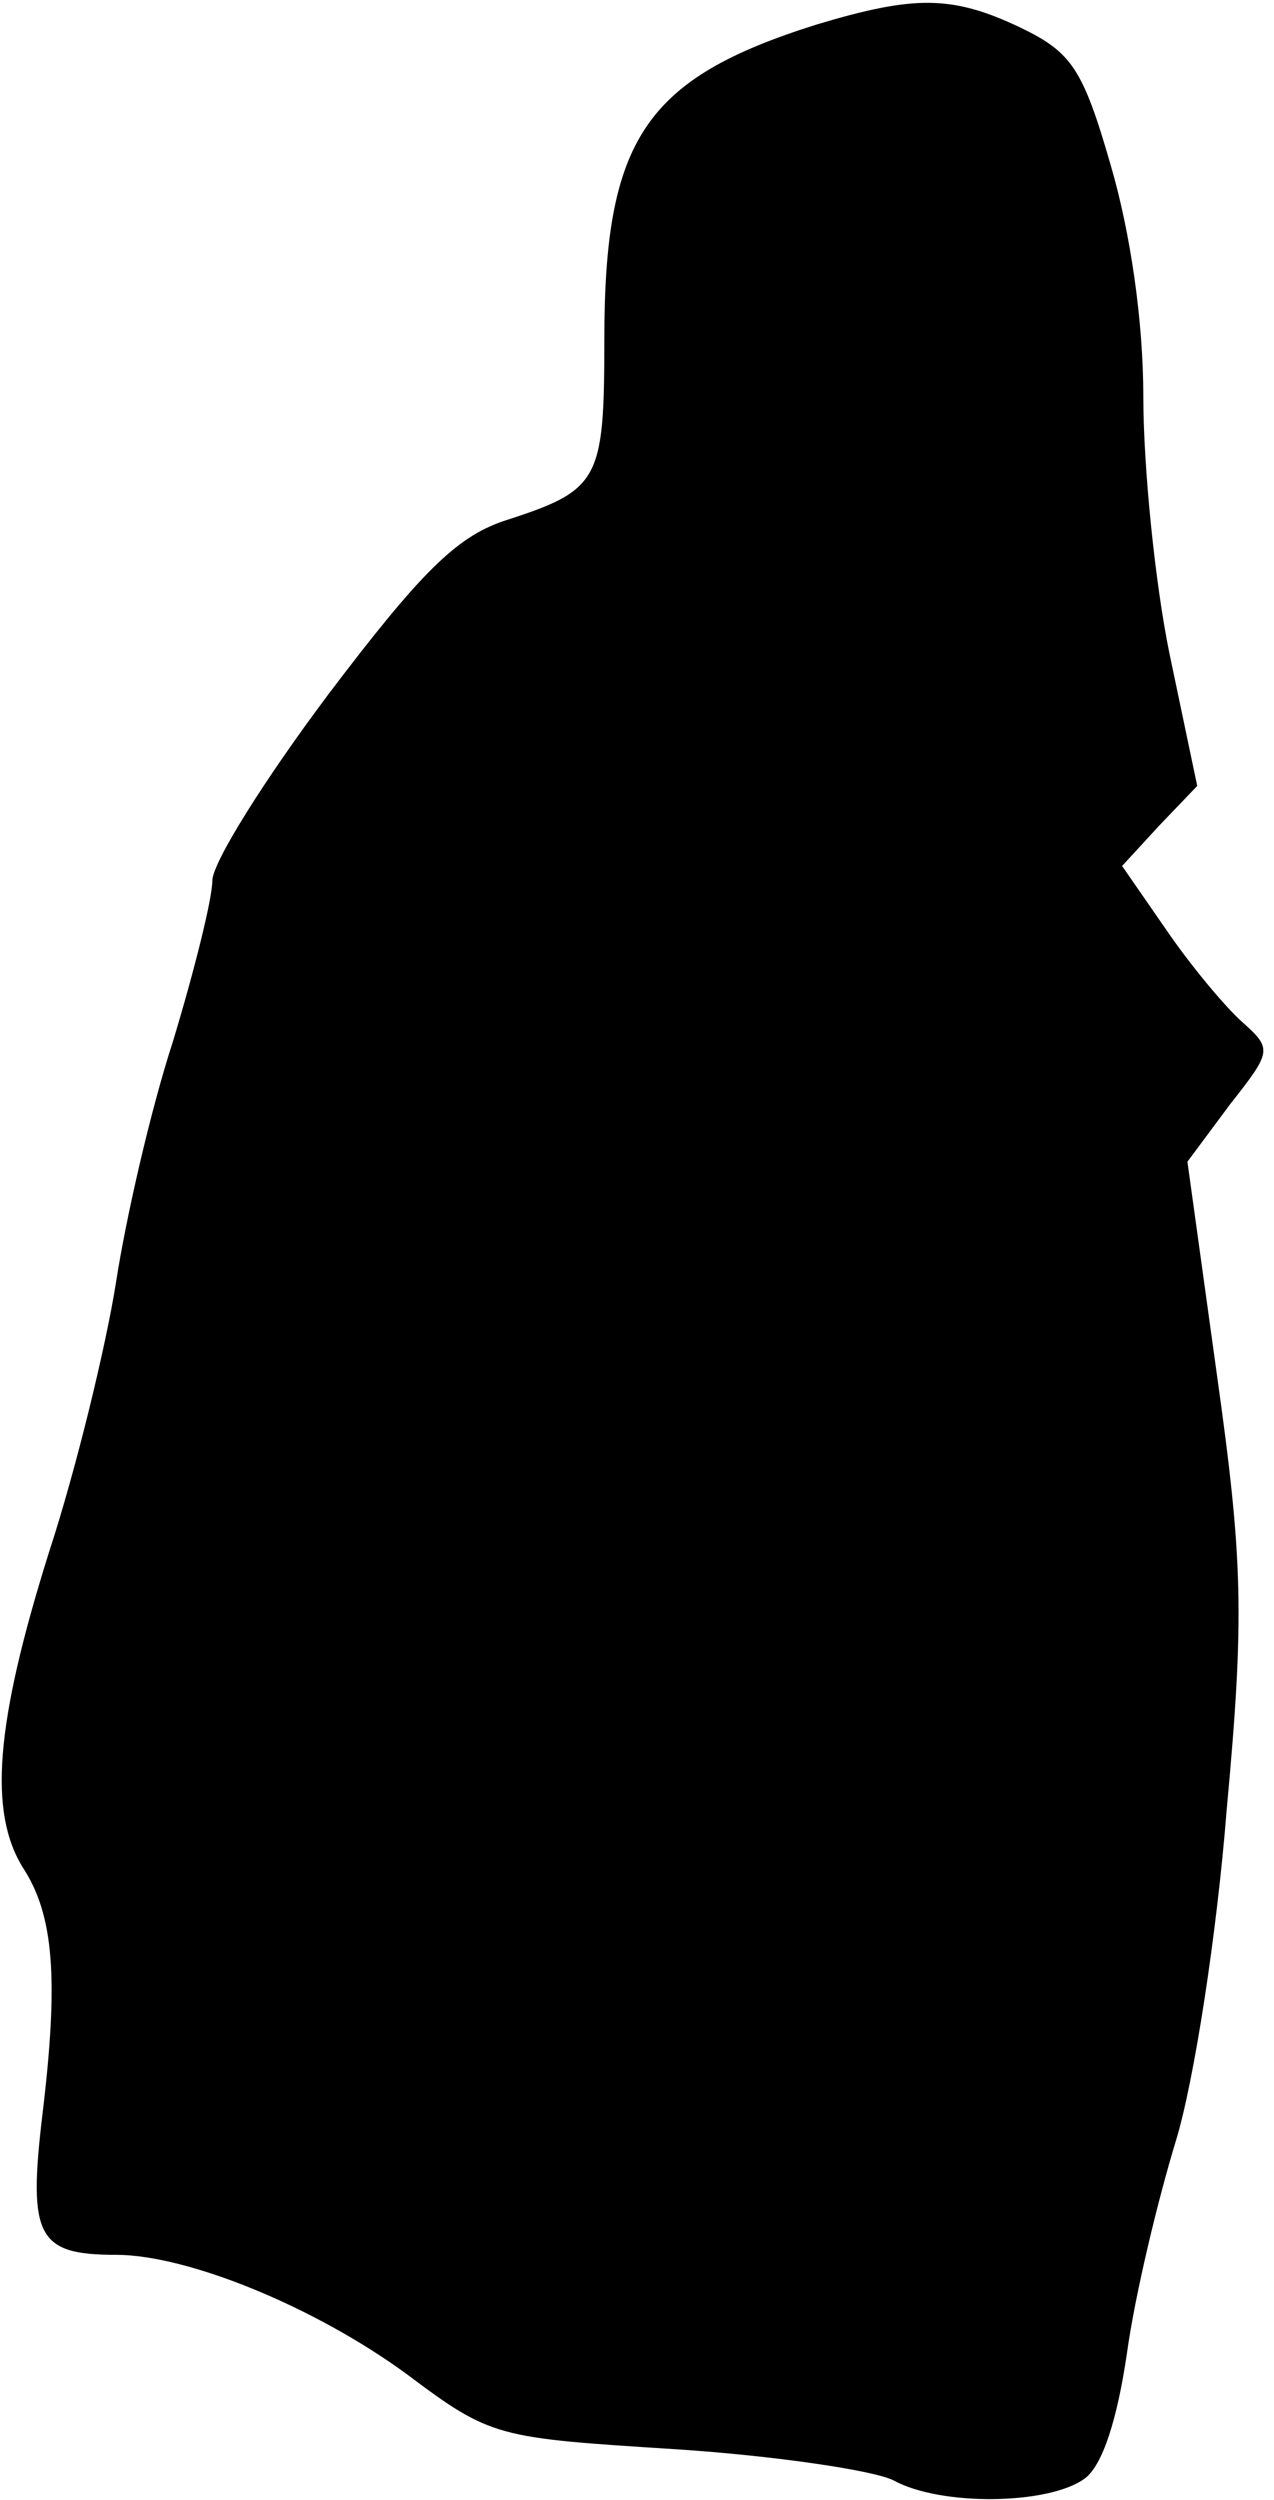<?xml version="1.0" standalone="no"?>
<!DOCTYPE svg PUBLIC "-//W3C//DTD SVG 20010904//EN"
 "http://www.w3.org/TR/2001/REC-SVG-20010904/DTD/svg10.dtd">
<svg version="1.0" xmlns="http://www.w3.org/2000/svg"
 width="78pt" height="153pt" viewBox="0 0 78 153"
 preserveAspectRatio="xMidYMid meet">
<g transform="translate(0,153) scale(0.1,-0.1)"
fill="#000000" stroke="none">
<path fill="#000000" stroke="none" d="M500 1515 c-105 -33 -130 -70 -130
-193 0 -87 -3 -92 -62 -111 -29 -10 -51 -32 -107 -106 -39 -52 -71 -103 -71
-114 0 -11 -11 -55 -24 -98 -14 -43 -29 -109 -35 -148 -6 -38 -24 -113 -41
-165 -33 -105 -37 -159 -16 -193 19 -29 22 -68 12 -151 -9 -75 -3 -86 45 -86
44 0 122 -32 178 -73 52 -39 55 -39 165 -46 61 -4 121 -13 133 -19 29 -16 95
-15 117 1 11 8 20 36 26 77 5 36 19 94 30 130 11 36 25 126 31 202 11 119 10
153 -6 267 l-18 130 26 35 c26 33 26 34 7 51 -10 9 -31 34 -46 56 l-27 39 23
25 23 24 -17 81 c-9 44 -16 115 -16 157 0 47 -8 101 -20 142 -17 59 -24 69
-55 84 -42 20 -65 20 -125 2z"/>
</g>
</svg>
